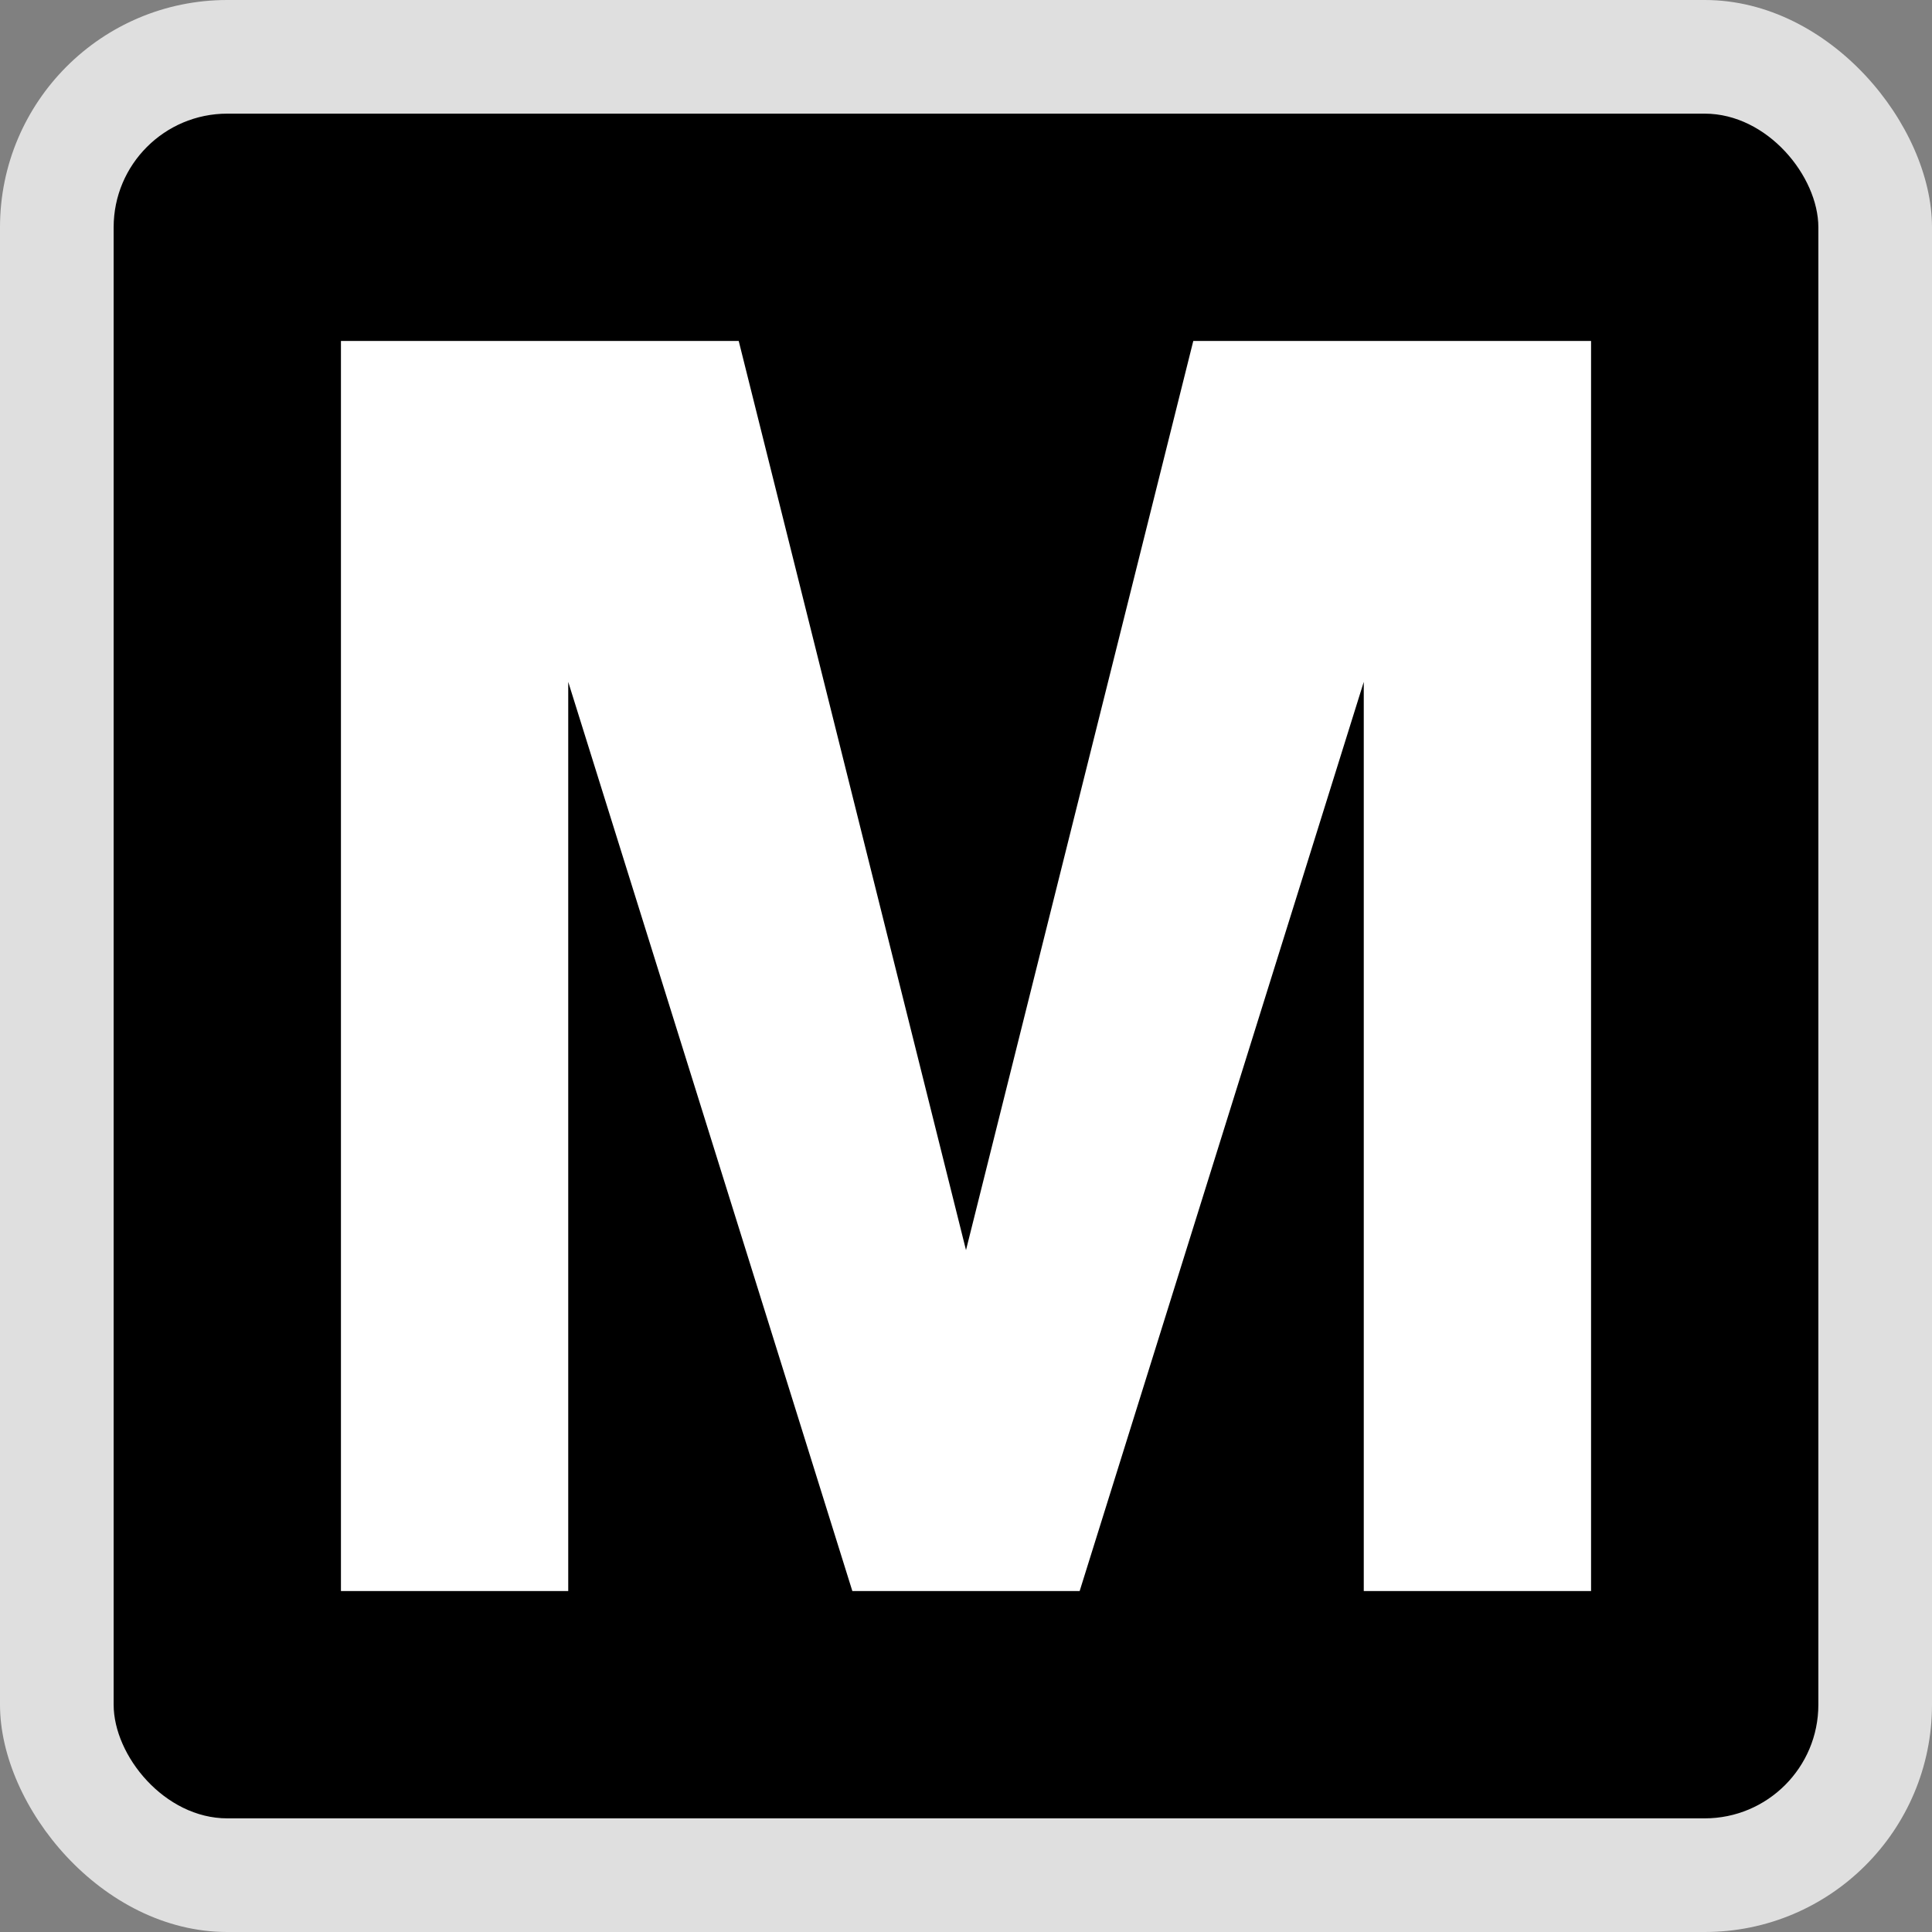 <svg xmlns="http://www.w3.org/2000/svg" width="17" height="17" viewBox="0 0 17 17">
  <rect x="0" y="0" width="17" height="17" fill="#808080" stroke="none"/>
  <title>washington-metro</title>
  <rect width="17" height="17" rx="2" ry="2" fill="#fff" opacity="0.75"/>
  <rect x="1" y="1" width="15" height="15" rx="1" ry="1" fill="#000"/>
  <path d="M3,3H6.5l2,8,2-8H14V14H12V6L9.5,14h-2L5,6v8H3V3Z" fill="#fff"/>
</svg>
